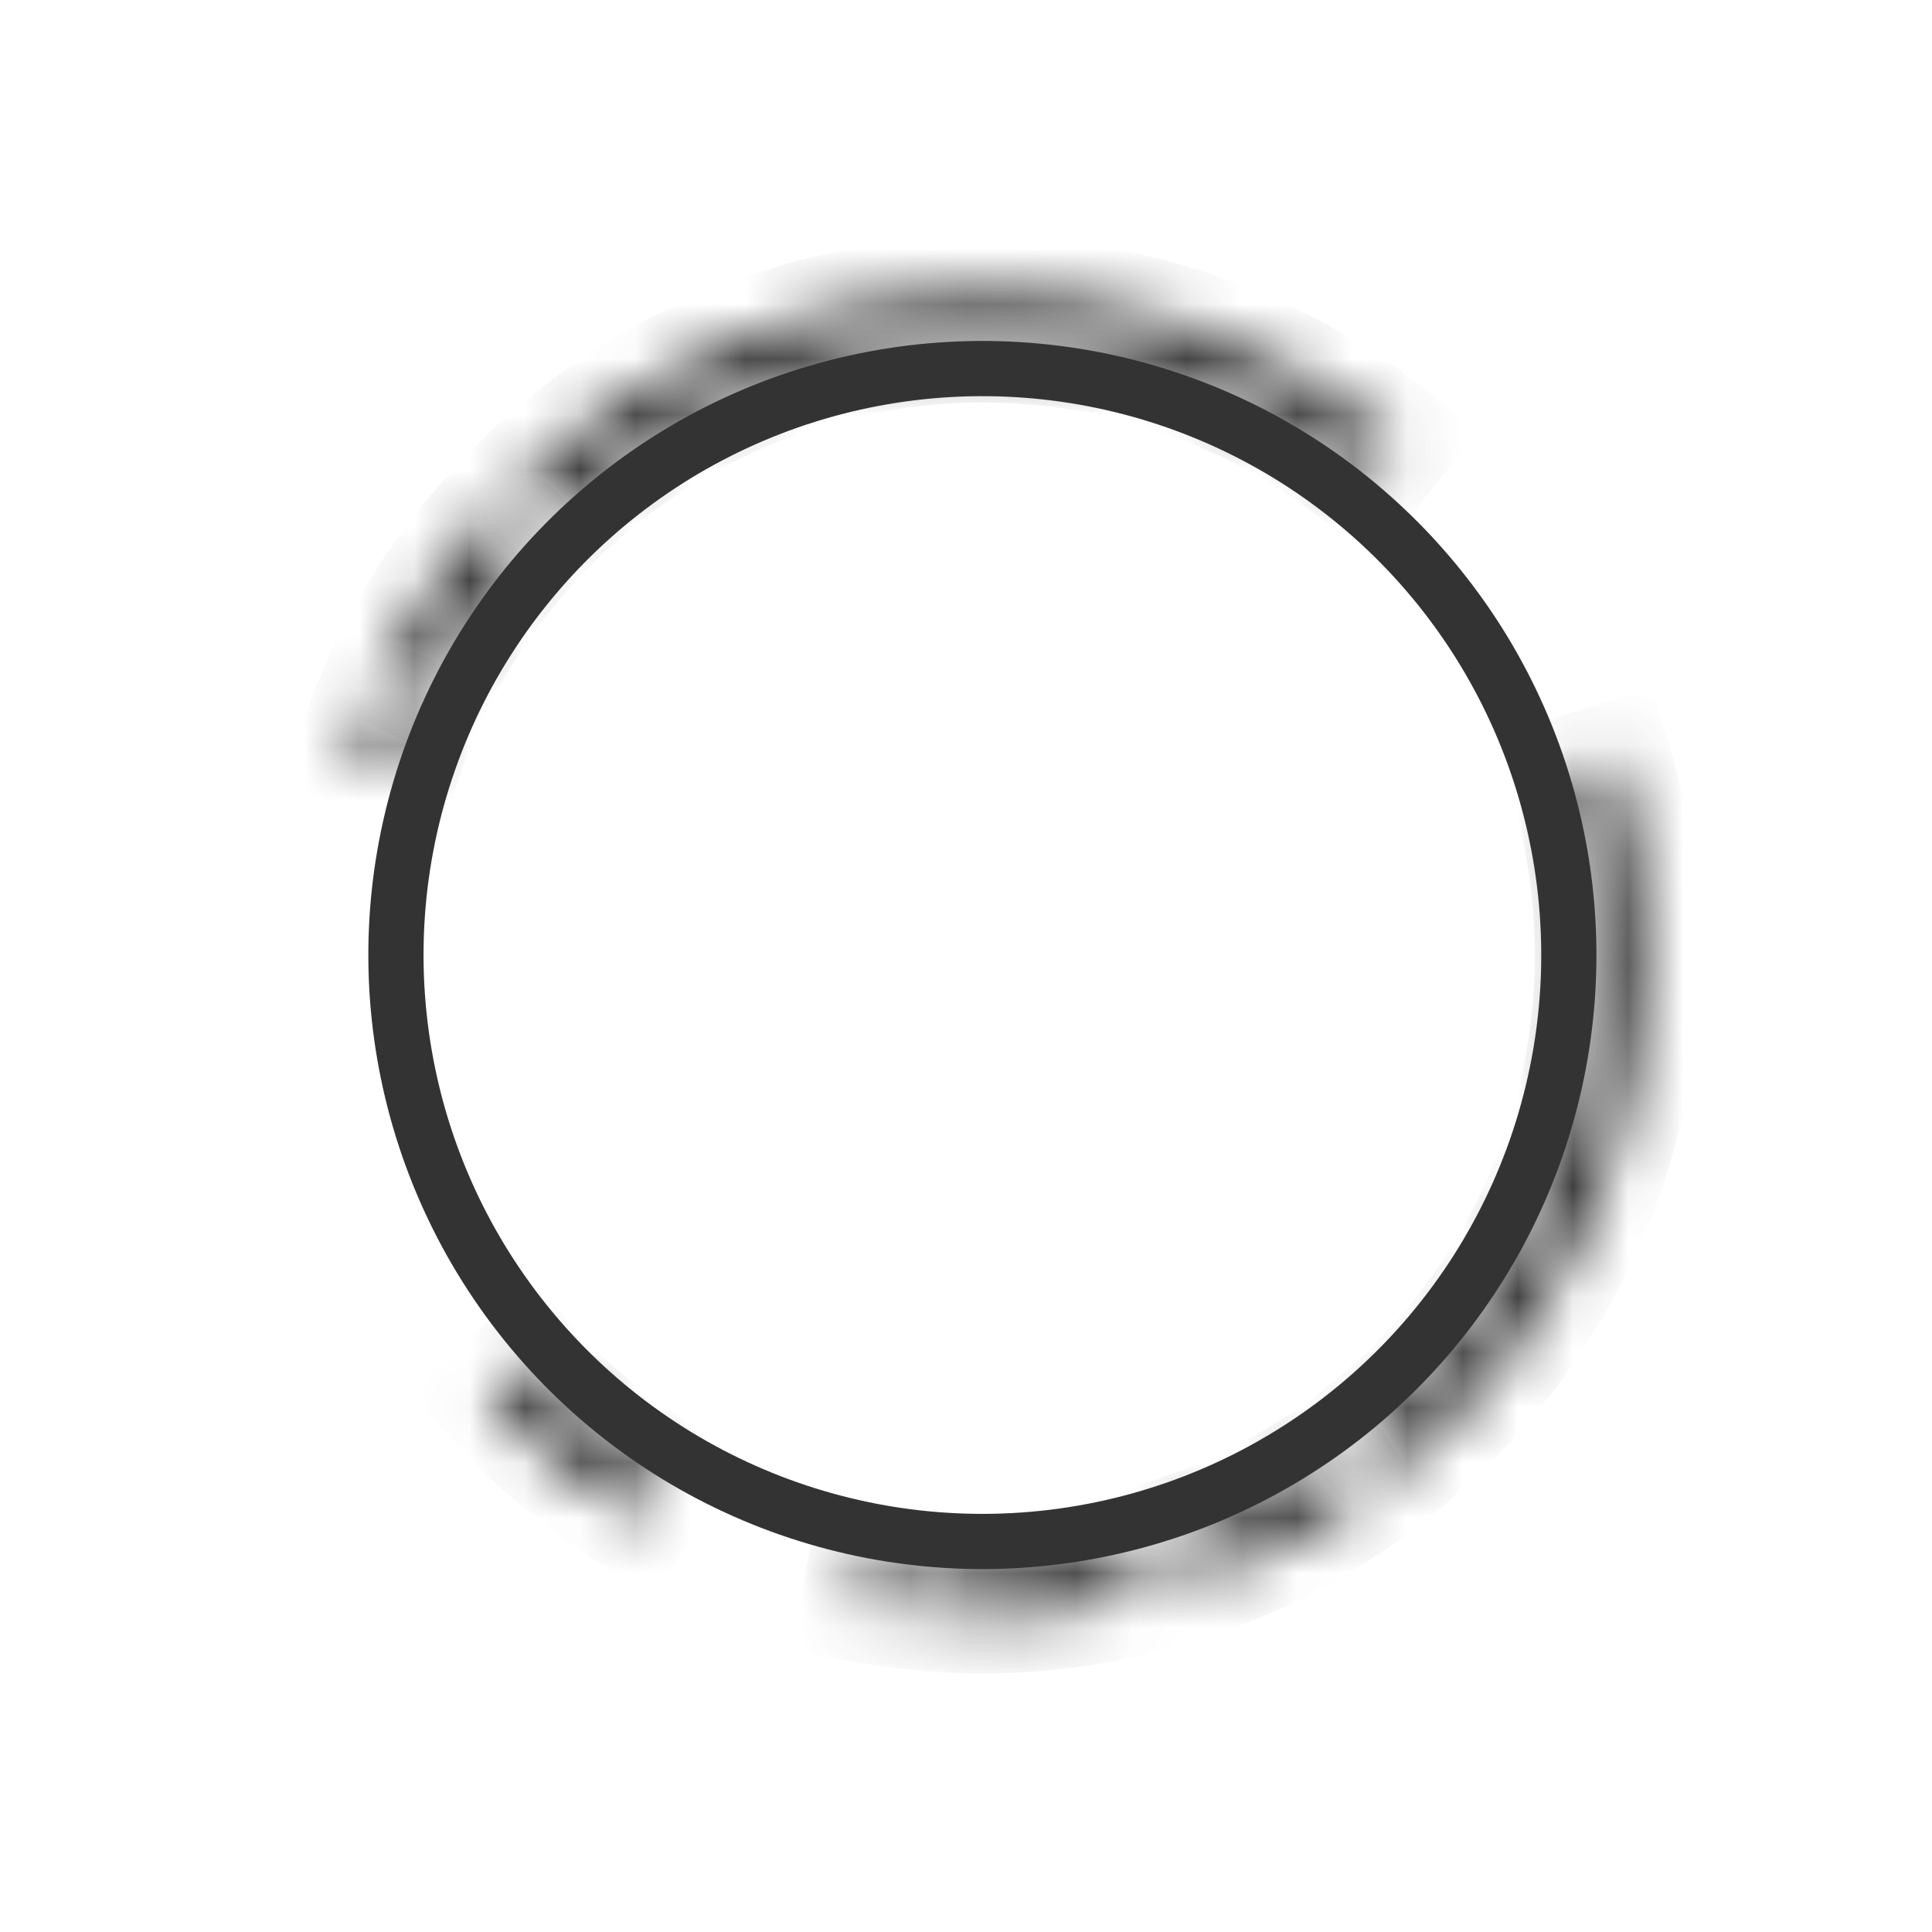 <svg width="35" height="35" viewBox="0 0 35 35" fill="none" xmlns="http://www.w3.org/2000/svg">
<circle cx="17.797" cy="17.301" r="10.624" transform="rotate(-41.661 17.797 17.301)" stroke="#333333"/>
<mask id="path-2-inside-1_2202_15731" fill="white">
<path d="M25.372 7.976C23.08 6.113 20.181 5.161 17.23 5.3C14.28 5.439 11.484 6.661 9.376 8.731L10.082 9.449C12.012 7.552 14.574 6.433 17.278 6.305C19.981 6.177 22.637 7.05 24.738 8.757L25.372 7.976Z"/>
</mask>
<path d="M25.372 7.976C23.08 6.113 20.181 5.161 17.23 5.3C14.28 5.439 11.484 6.661 9.376 8.731L10.082 9.449C12.012 7.552 14.574 6.433 17.278 6.305C19.981 6.177 22.637 7.05 24.738 8.757L25.372 7.976Z" stroke="#333333" stroke-width="2" mask="url(#path-2-inside-1_2202_15731)"/>
<mask id="path-3-inside-2_2202_15731" fill="white">
<path d="M25.228 26.742C27.143 25.234 28.554 23.18 29.274 20.852C29.995 18.524 29.99 16.032 29.261 13.706L28.3 14.007C28.969 16.138 28.973 18.421 28.313 20.555C27.653 22.688 26.36 24.57 24.605 25.951L25.228 26.742Z"/>
</mask>
<path d="M25.228 26.742C27.143 25.234 28.554 23.18 29.274 20.852C29.995 18.524 29.99 16.032 29.261 13.706L28.3 14.007C28.969 16.138 28.973 18.421 28.313 20.555C27.653 22.688 26.36 24.57 24.605 25.951L25.228 26.742Z" stroke="#333333" stroke-width="2" mask="url(#path-3-inside-2_2202_15731)"/>
<mask id="path-4-inside-3_2202_15731" fill="white">
<path d="M21.523 28.723C22.645 28.357 23.708 27.827 24.676 27.151L24.1 26.326C23.213 26.945 22.239 27.431 21.211 27.766L21.523 28.723Z"/>
</mask>
<path d="M21.523 28.723C22.645 28.357 23.708 27.827 24.676 27.151L24.1 26.326C23.213 26.945 22.239 27.431 21.211 27.766L21.523 28.723Z" stroke="#333333" stroke-width="2" mask="url(#path-4-inside-3_2202_15731)"/>
<mask id="path-5-inside-4_2202_15731" fill="white">
<path d="M17.097 29.295C18.276 29.364 19.458 29.258 20.607 28.982L20.371 28.004C19.319 28.257 18.236 28.354 17.156 28.291L17.097 29.295Z"/>
</mask>
<path d="M17.097 29.295C18.276 29.364 19.458 29.258 20.607 28.982L20.371 28.004C19.319 28.257 18.236 28.354 17.156 28.291L17.097 29.295Z" stroke="#333333" stroke-width="2" mask="url(#path-5-inside-4_2202_15731)"/>
<mask id="path-6-inside-5_2202_15731" fill="white">
<path d="M8.821 25.287C9.606 26.169 10.517 26.931 11.524 27.548L12.049 26.69C11.126 26.125 10.292 25.427 9.573 24.618L8.821 25.287Z"/>
</mask>
<path d="M8.821 25.287C9.606 26.169 10.517 26.931 11.524 27.548L12.049 26.69C11.126 26.125 10.292 25.427 9.573 24.618L8.821 25.287Z" stroke="#333333" stroke-width="2" mask="url(#path-6-inside-5_2202_15731)"/>
<mask id="path-7-inside-6_2202_15731" fill="white">
<path d="M8.921 9.203C8.125 10.076 7.462 11.061 6.954 12.126L7.862 12.56C8.328 11.583 8.935 10.681 9.665 9.882L8.921 9.203Z"/>
</mask>
<path d="M8.921 9.203C8.125 10.076 7.462 11.061 6.954 12.126L7.862 12.56C8.328 11.583 8.935 10.681 9.665 9.882L8.921 9.203Z" stroke="#333333" stroke-width="2" mask="url(#path-7-inside-6_2202_15731)"/>
<mask id="path-8-inside-7_2202_15731" fill="white">
<path d="M6.748 12.582C6.593 12.944 6.457 13.313 6.339 13.687L7.298 13.99C7.406 13.647 7.532 13.309 7.673 12.978L6.748 12.582Z"/>
</mask>
<path d="M6.748 12.582C6.593 12.944 6.457 13.313 6.339 13.687L7.298 13.99C7.406 13.647 7.532 13.309 7.673 12.978L6.748 12.582Z" stroke="#333333" stroke-width="2" mask="url(#path-8-inside-7_2202_15731)"/>
<mask id="path-9-inside-8_2202_15731" fill="white">
<path d="M15.489 29.092C15.87 29.166 16.253 29.222 16.638 29.259L16.735 28.258C16.382 28.224 16.031 28.172 15.683 28.104L15.489 29.092Z"/>
</mask>
<path d="M15.489 29.092C15.87 29.166 16.253 29.222 16.638 29.259L16.735 28.258C16.382 28.224 16.031 28.172 15.683 28.104L15.489 29.092Z" stroke="#333333" stroke-width="2" mask="url(#path-9-inside-8_2202_15731)"/>
</svg>
